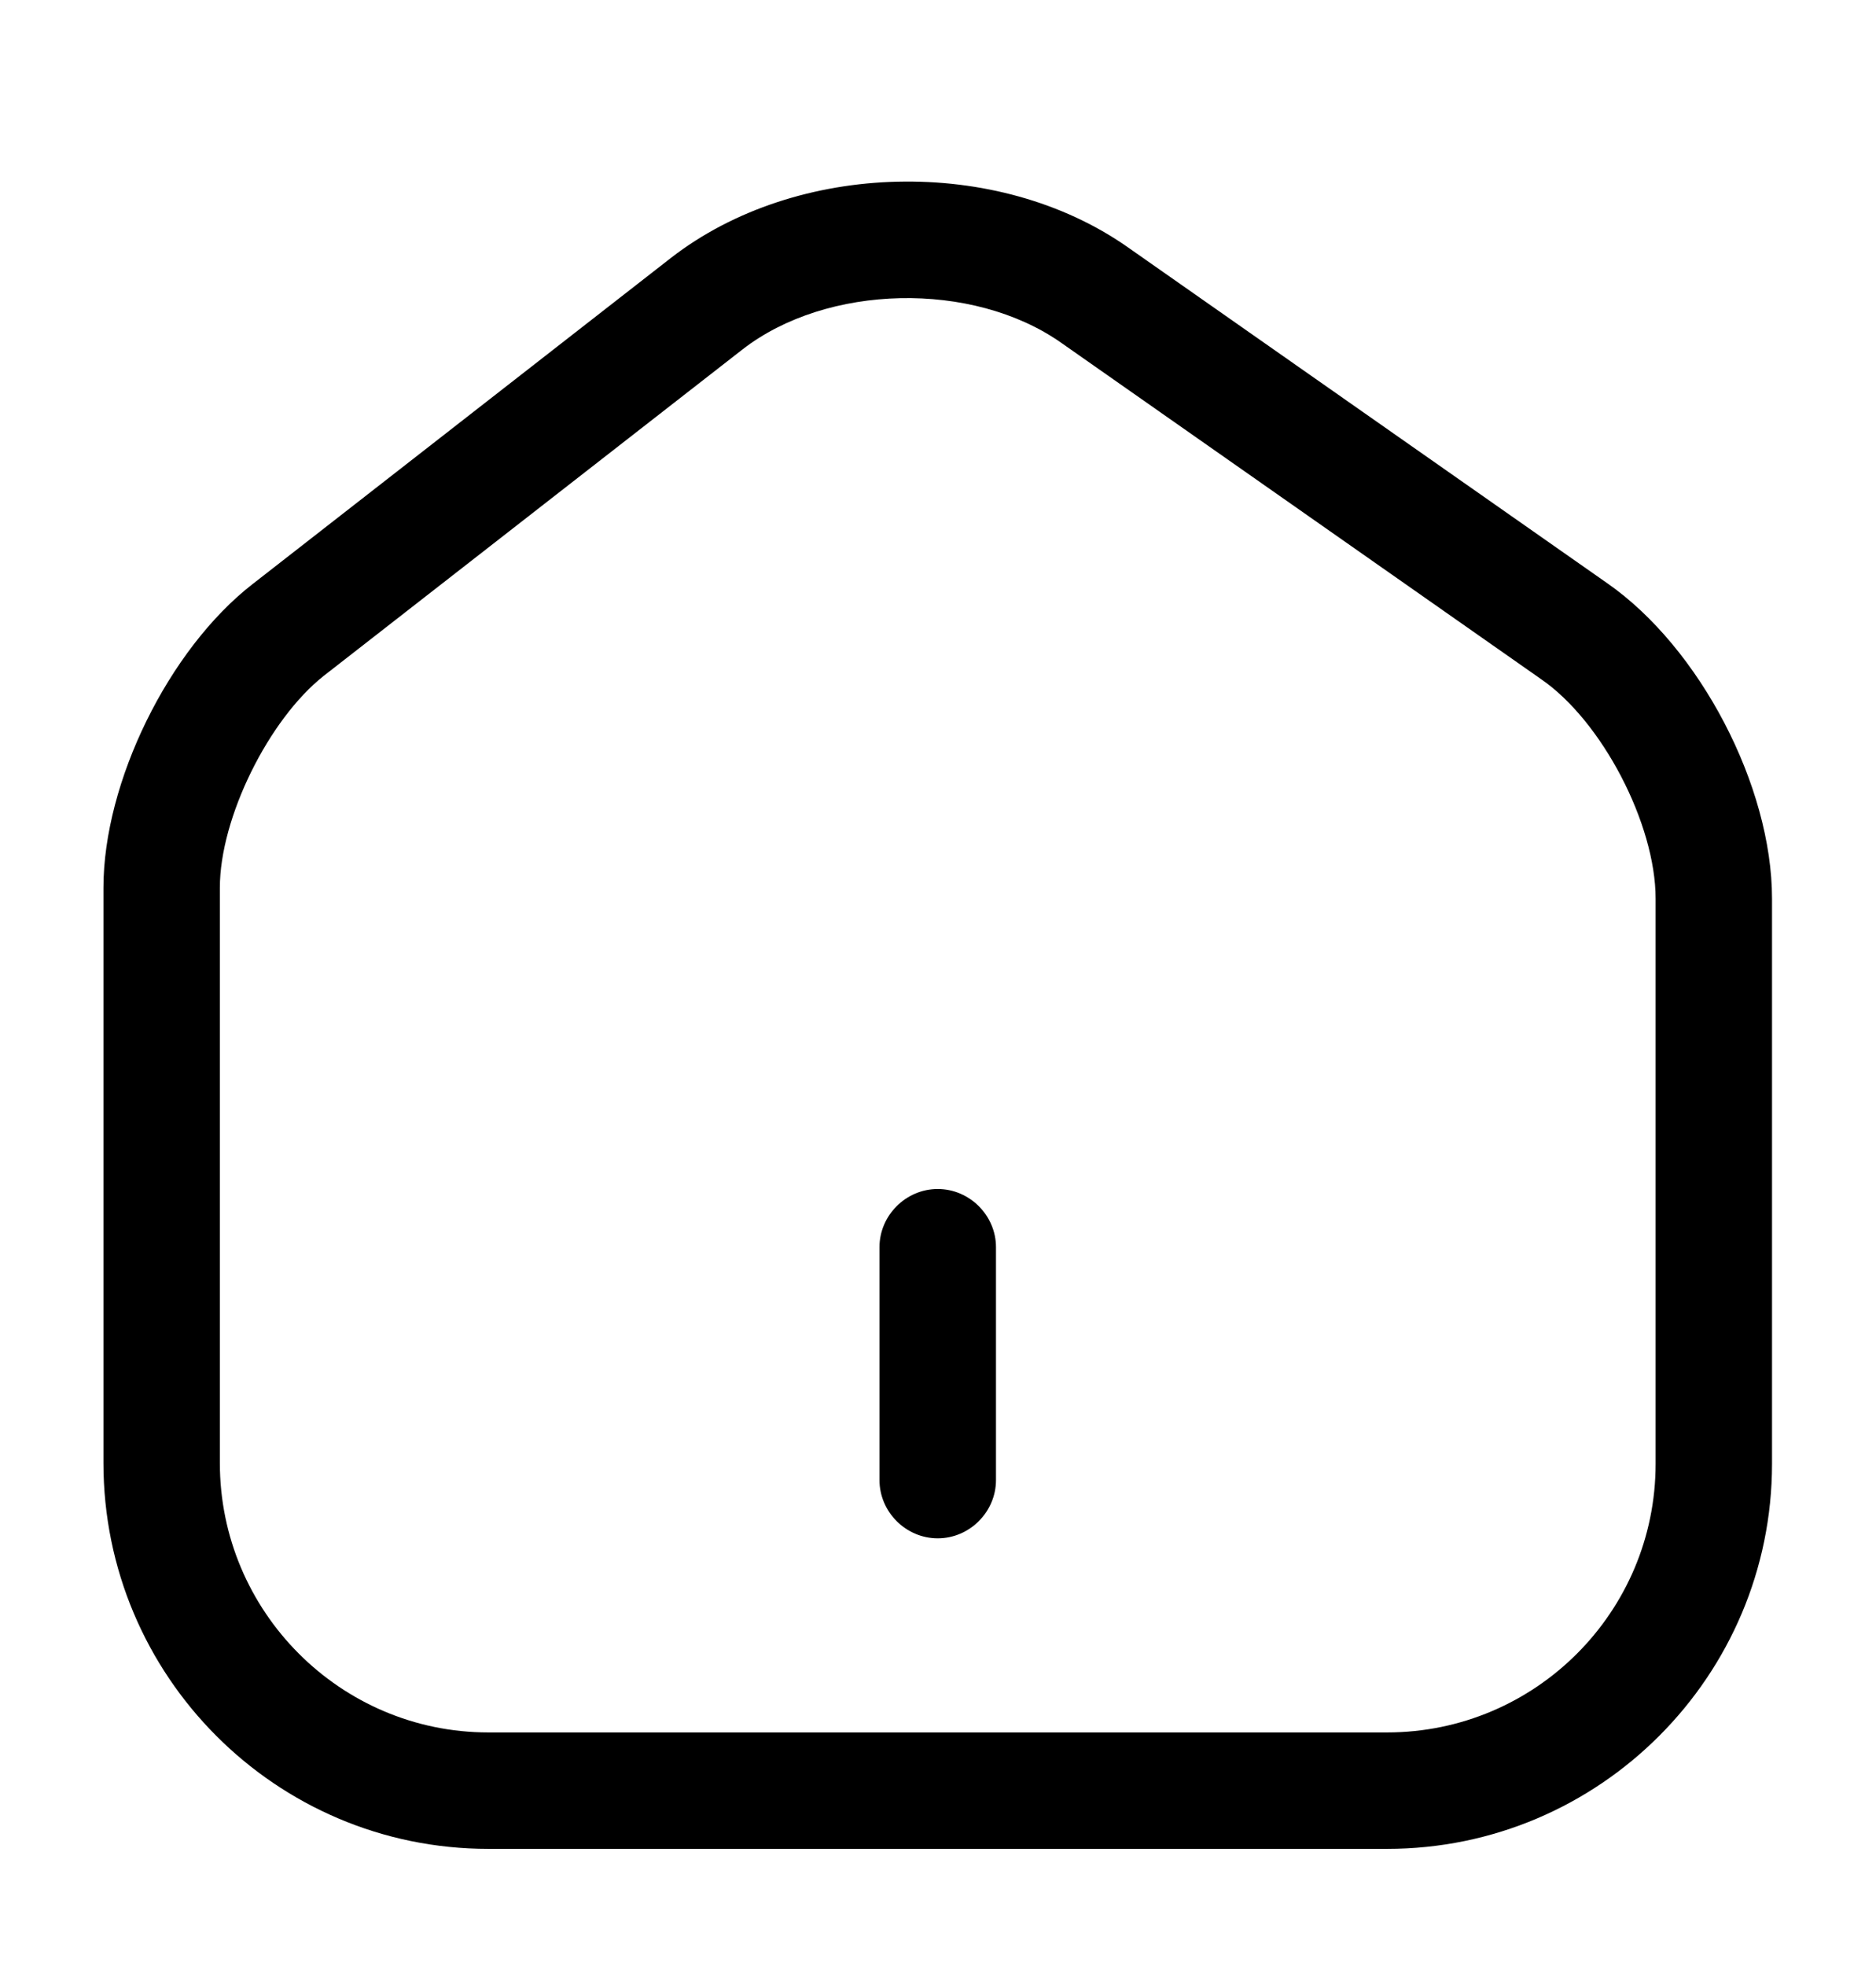 <svg width="21" height="22" viewBox="0 0 21 22" fill="none" xmlns="http://www.w3.org/2000/svg">
<path d="M15.527 20.689H5.467C3.086 20.689 1.158 18.752 1.158 16.371V9.934C1.158 8.752 1.888 7.267 2.826 6.537L7.508 2.888C8.916 1.794 11.166 1.742 12.625 2.767L17.994 6.528C19.028 7.249 19.836 8.796 19.836 10.056V16.38C19.836 18.752 17.907 20.689 15.527 20.689ZM8.308 3.913L3.625 7.562C3.008 8.049 2.461 9.152 2.461 9.934V16.371C2.461 18.031 3.808 19.386 5.467 19.386H15.527C17.186 19.386 18.533 18.039 18.533 16.38V10.056C18.533 9.221 17.933 8.066 17.247 7.597L11.878 3.835C10.888 3.14 9.255 3.175 8.308 3.913Z" fill="black" style="fill:black;fill-opacity:1;"/>
<path d="M10.497 17.214C10.141 17.214 9.845 16.919 9.845 16.562V13.956C9.845 13.6 10.141 13.305 10.497 13.305C10.853 13.305 11.149 13.6 11.149 13.956V16.562C11.149 16.919 10.853 17.214 10.497 17.214Z" fill="black" style="fill:black;fill-opacity:1;"/>
</svg>
